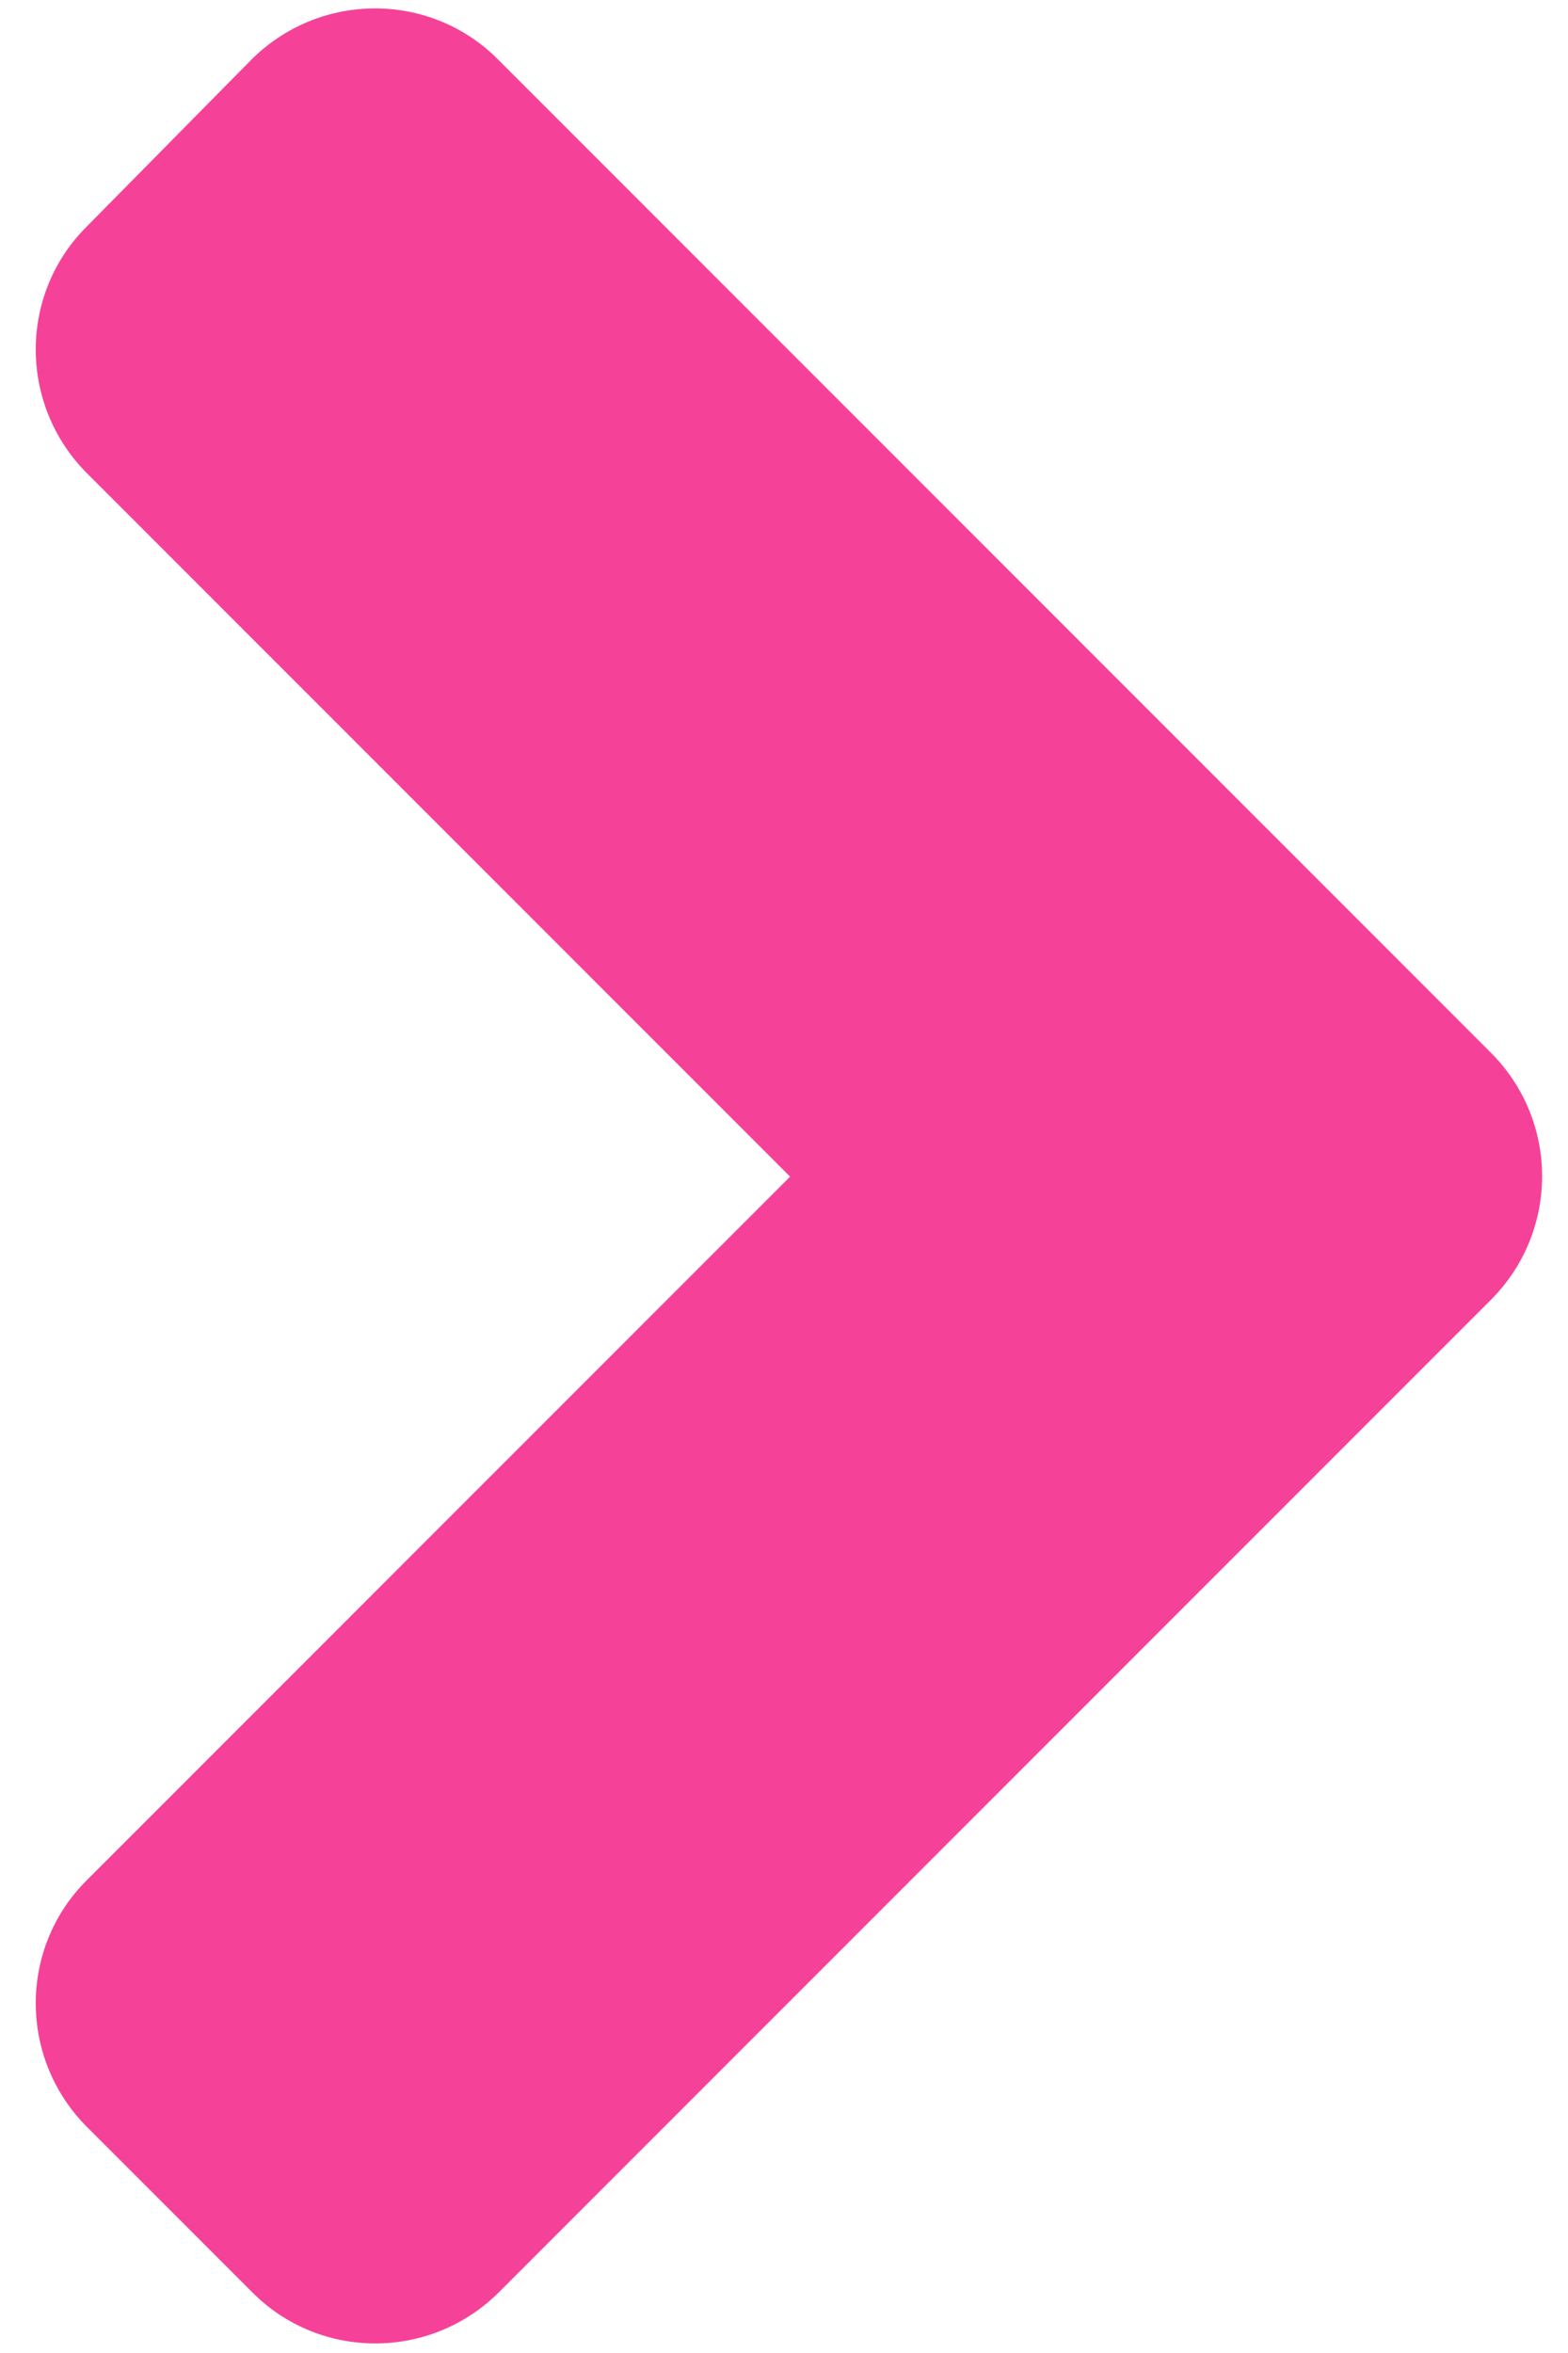 <svg width="42" height="63" viewBox="0 0 42 63" fill="none" xmlns="http://www.w3.org/2000/svg">
<path d="M39.932 34.805L13.37 61.367C11.534 63.203 8.565 63.203 6.749 61.367L2.334 56.953C0.499 55.117 0.499 52.149 2.334 50.332L21.163 31.504L2.334 12.676C0.499 10.84 0.499 7.871 2.334 6.055L6.729 1.602C8.565 -0.234 11.534 -0.234 13.35 1.602L39.913 28.164C41.768 30 41.768 32.969 39.932 34.805Z" fill="#F54298"/>
</svg>

